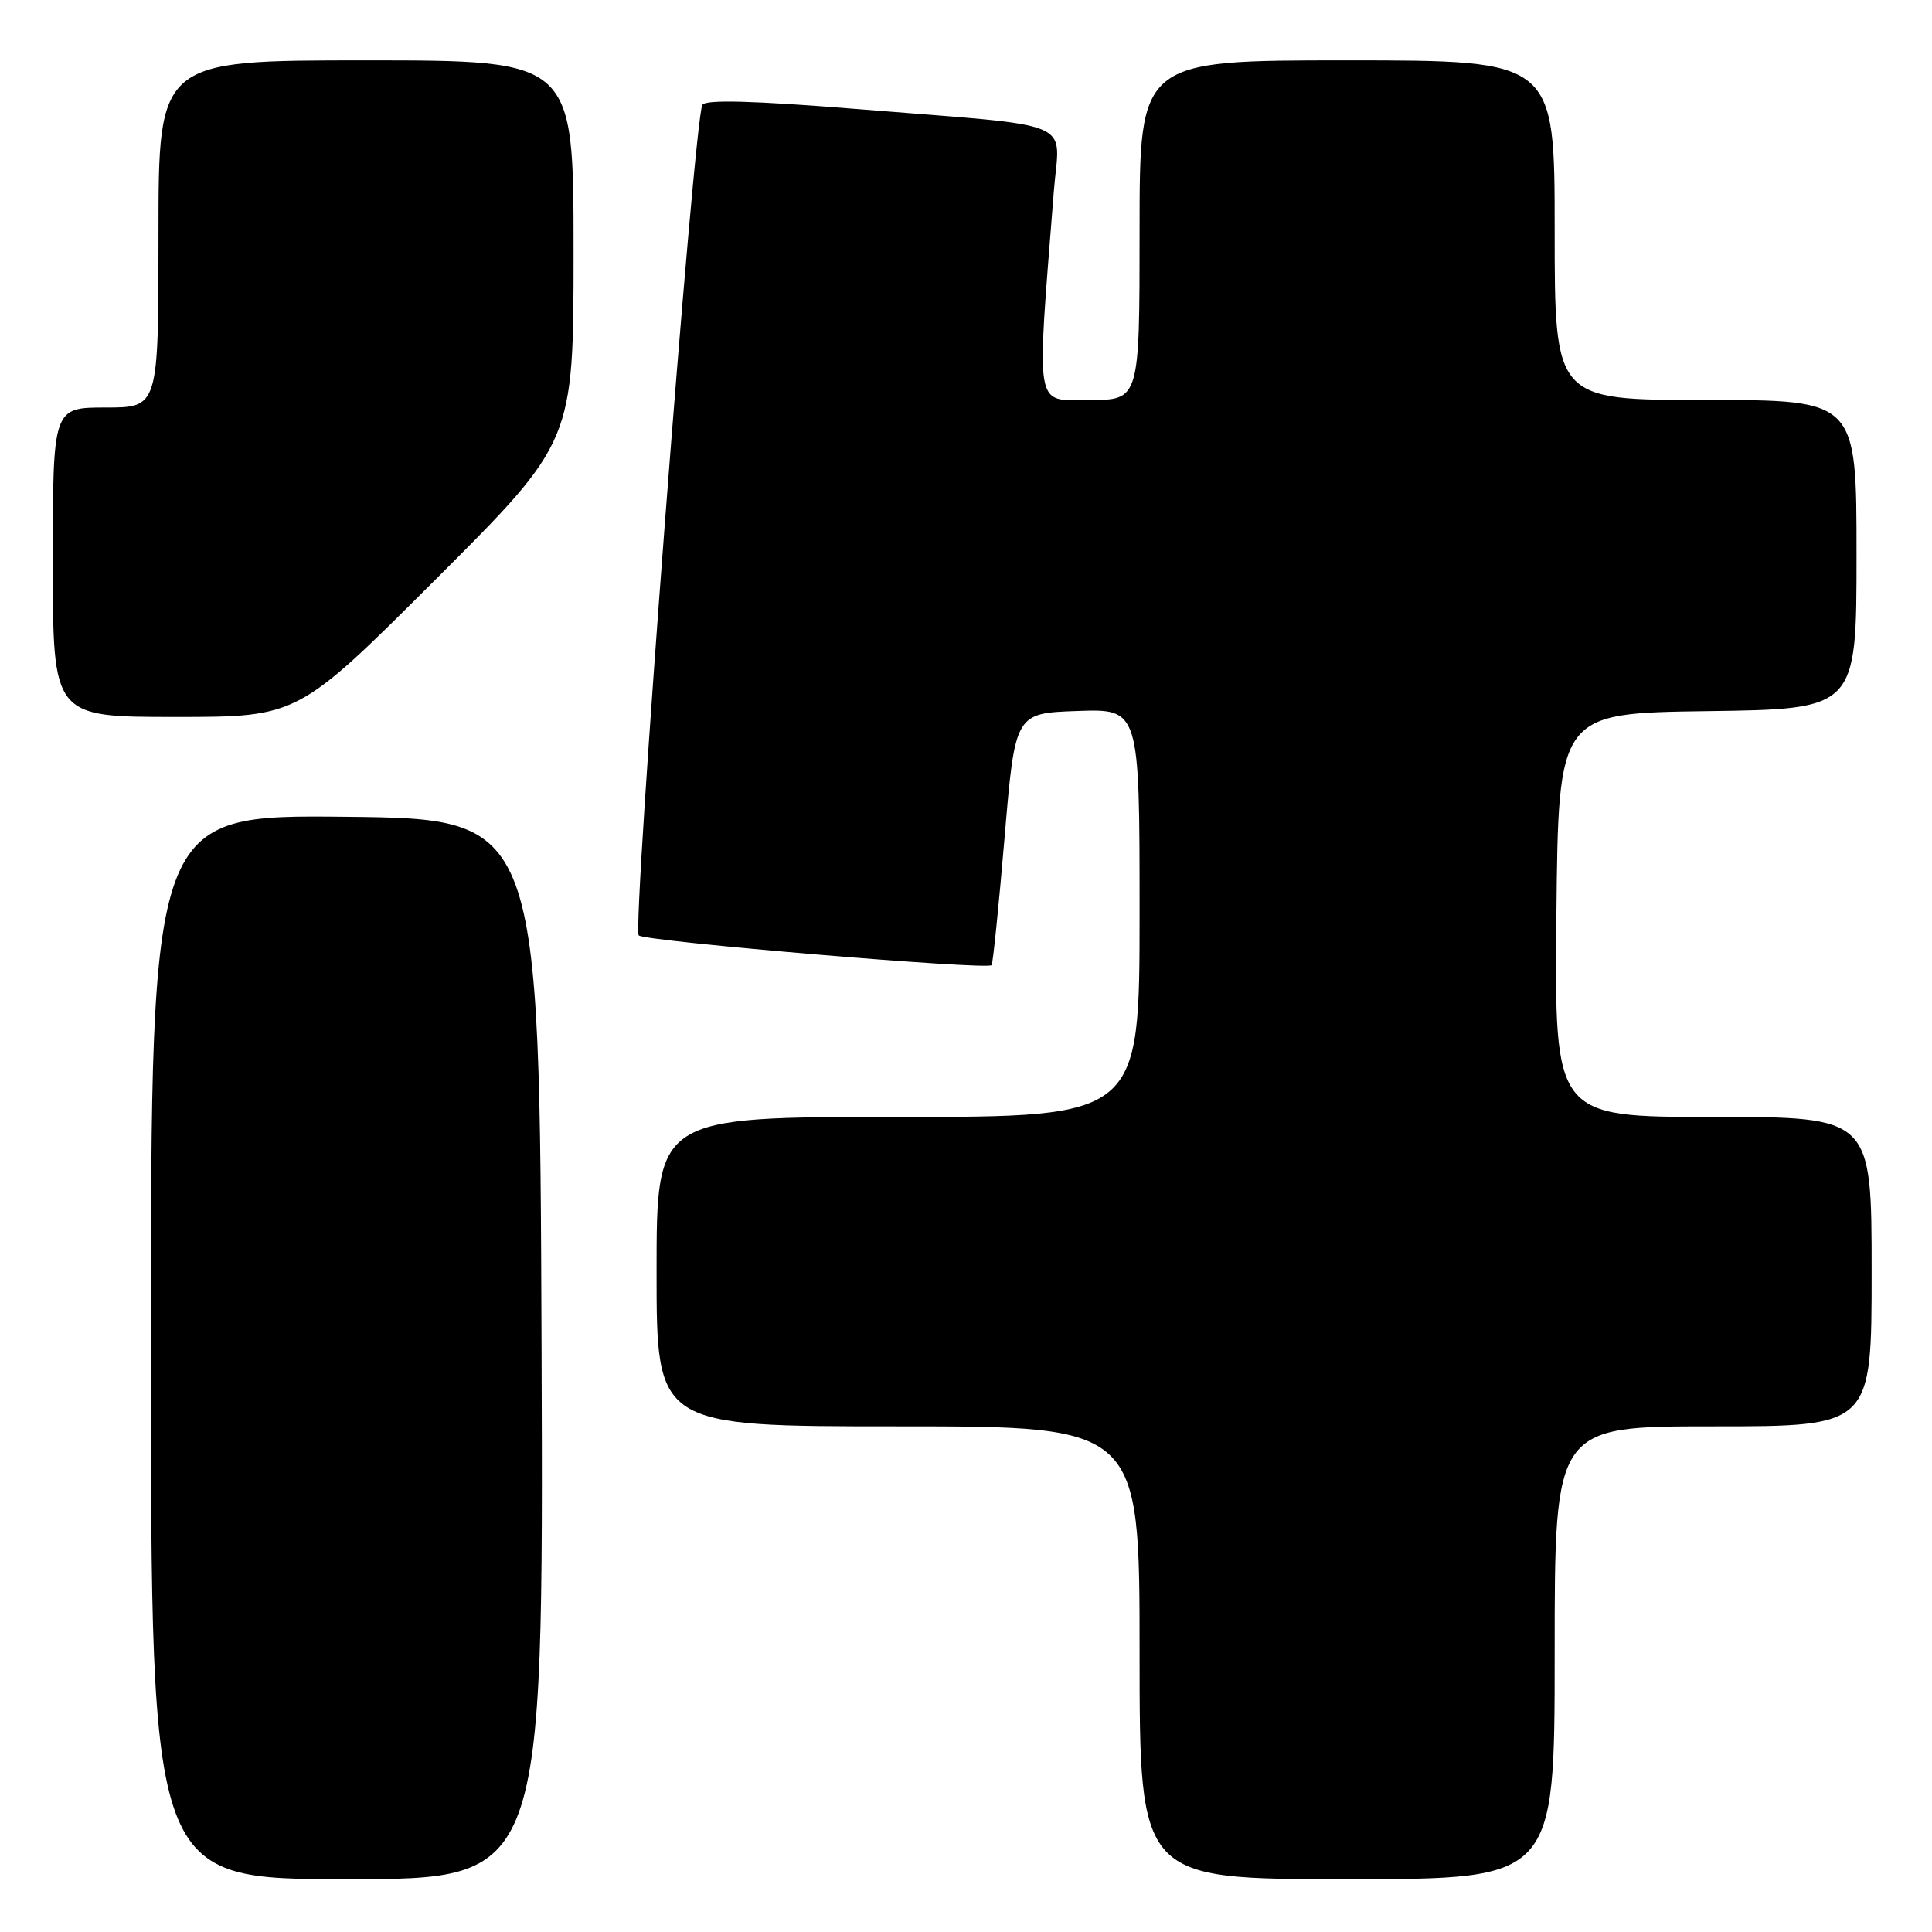 <?xml version="1.0" encoding="UTF-8" standalone="no"?>
<!DOCTYPE svg PUBLIC "-//W3C//DTD SVG 1.1//EN" "http://www.w3.org/Graphics/SVG/1.1/DTD/svg11.dtd" >
<svg xmlns="http://www.w3.org/2000/svg" xmlns:xlink="http://www.w3.org/1999/xlink" version="1.1" viewBox="0 0 256 256">
 <g >
 <path fill="currentColor"
d=" M 71.76 178.75 C 71.50 108.50 71.50 108.50 45.75 108.23 C 20.00 107.97 20.00 107.97 20.00 178.48 C 20.00 249.00 20.00 249.00 46.01 249.00 C 72.01 249.00 72.01 249.00 71.76 178.75 Z  M 206.00 219.00 C 206.00 189.00 206.00 189.00 227.00 189.00 C 248.00 189.00 248.00 189.00 248.00 168.50 C 248.00 148.00 248.00 148.00 226.98 148.00 C 205.97 148.00 205.97 148.00 206.23 121.25 C 206.50 94.50 206.50 94.50 226.25 94.23 C 246.00 93.96 246.00 93.96 246.00 73.48 C 246.00 53.00 246.00 53.00 226.00 53.00 C 206.00 53.00 206.00 53.00 206.00 30.50 C 206.00 8.00 206.00 8.00 178.50 8.00 C 151.00 8.00 151.00 8.00 151.00 30.50 C 151.00 53.00 151.00 53.00 144.35 53.00 C 136.99 53.00 137.32 54.92 139.64 25.32 C 140.40 15.65 143.28 16.85 113.61 14.45 C 99.93 13.35 93.51 13.17 93.07 13.89 C 91.96 15.68 83.74 123.15 84.64 123.95 C 85.54 124.75 130.81 128.56 131.39 127.89 C 131.57 127.67 132.34 120.08 133.11 111.00 C 134.50 94.50 134.50 94.50 142.75 94.21 C 151.00 93.92 151.00 93.92 151.00 120.96 C 151.00 148.00 151.00 148.00 119.00 148.00 C 87.00 148.00 87.00 148.00 87.00 168.50 C 87.00 189.00 87.00 189.00 119.00 189.00 C 151.00 189.00 151.00 189.00 151.00 219.00 C 151.00 249.00 151.00 249.00 178.50 249.00 C 206.00 249.00 206.00 249.00 206.00 219.00 Z  M 57.74 76.76 C 76.00 58.52 76.00 58.52 76.00 33.26 C 76.00 8.00 76.00 8.00 48.50 8.00 C 21.00 8.00 21.00 8.00 21.00 31.00 C 21.00 54.00 21.00 54.00 14.00 54.00 C 7.00 54.00 7.00 54.00 7.00 74.50 C 7.00 95.00 7.00 95.00 23.24 95.00 C 39.48 95.00 39.48 95.00 57.74 76.76 Z "/>
</g>
</svg>